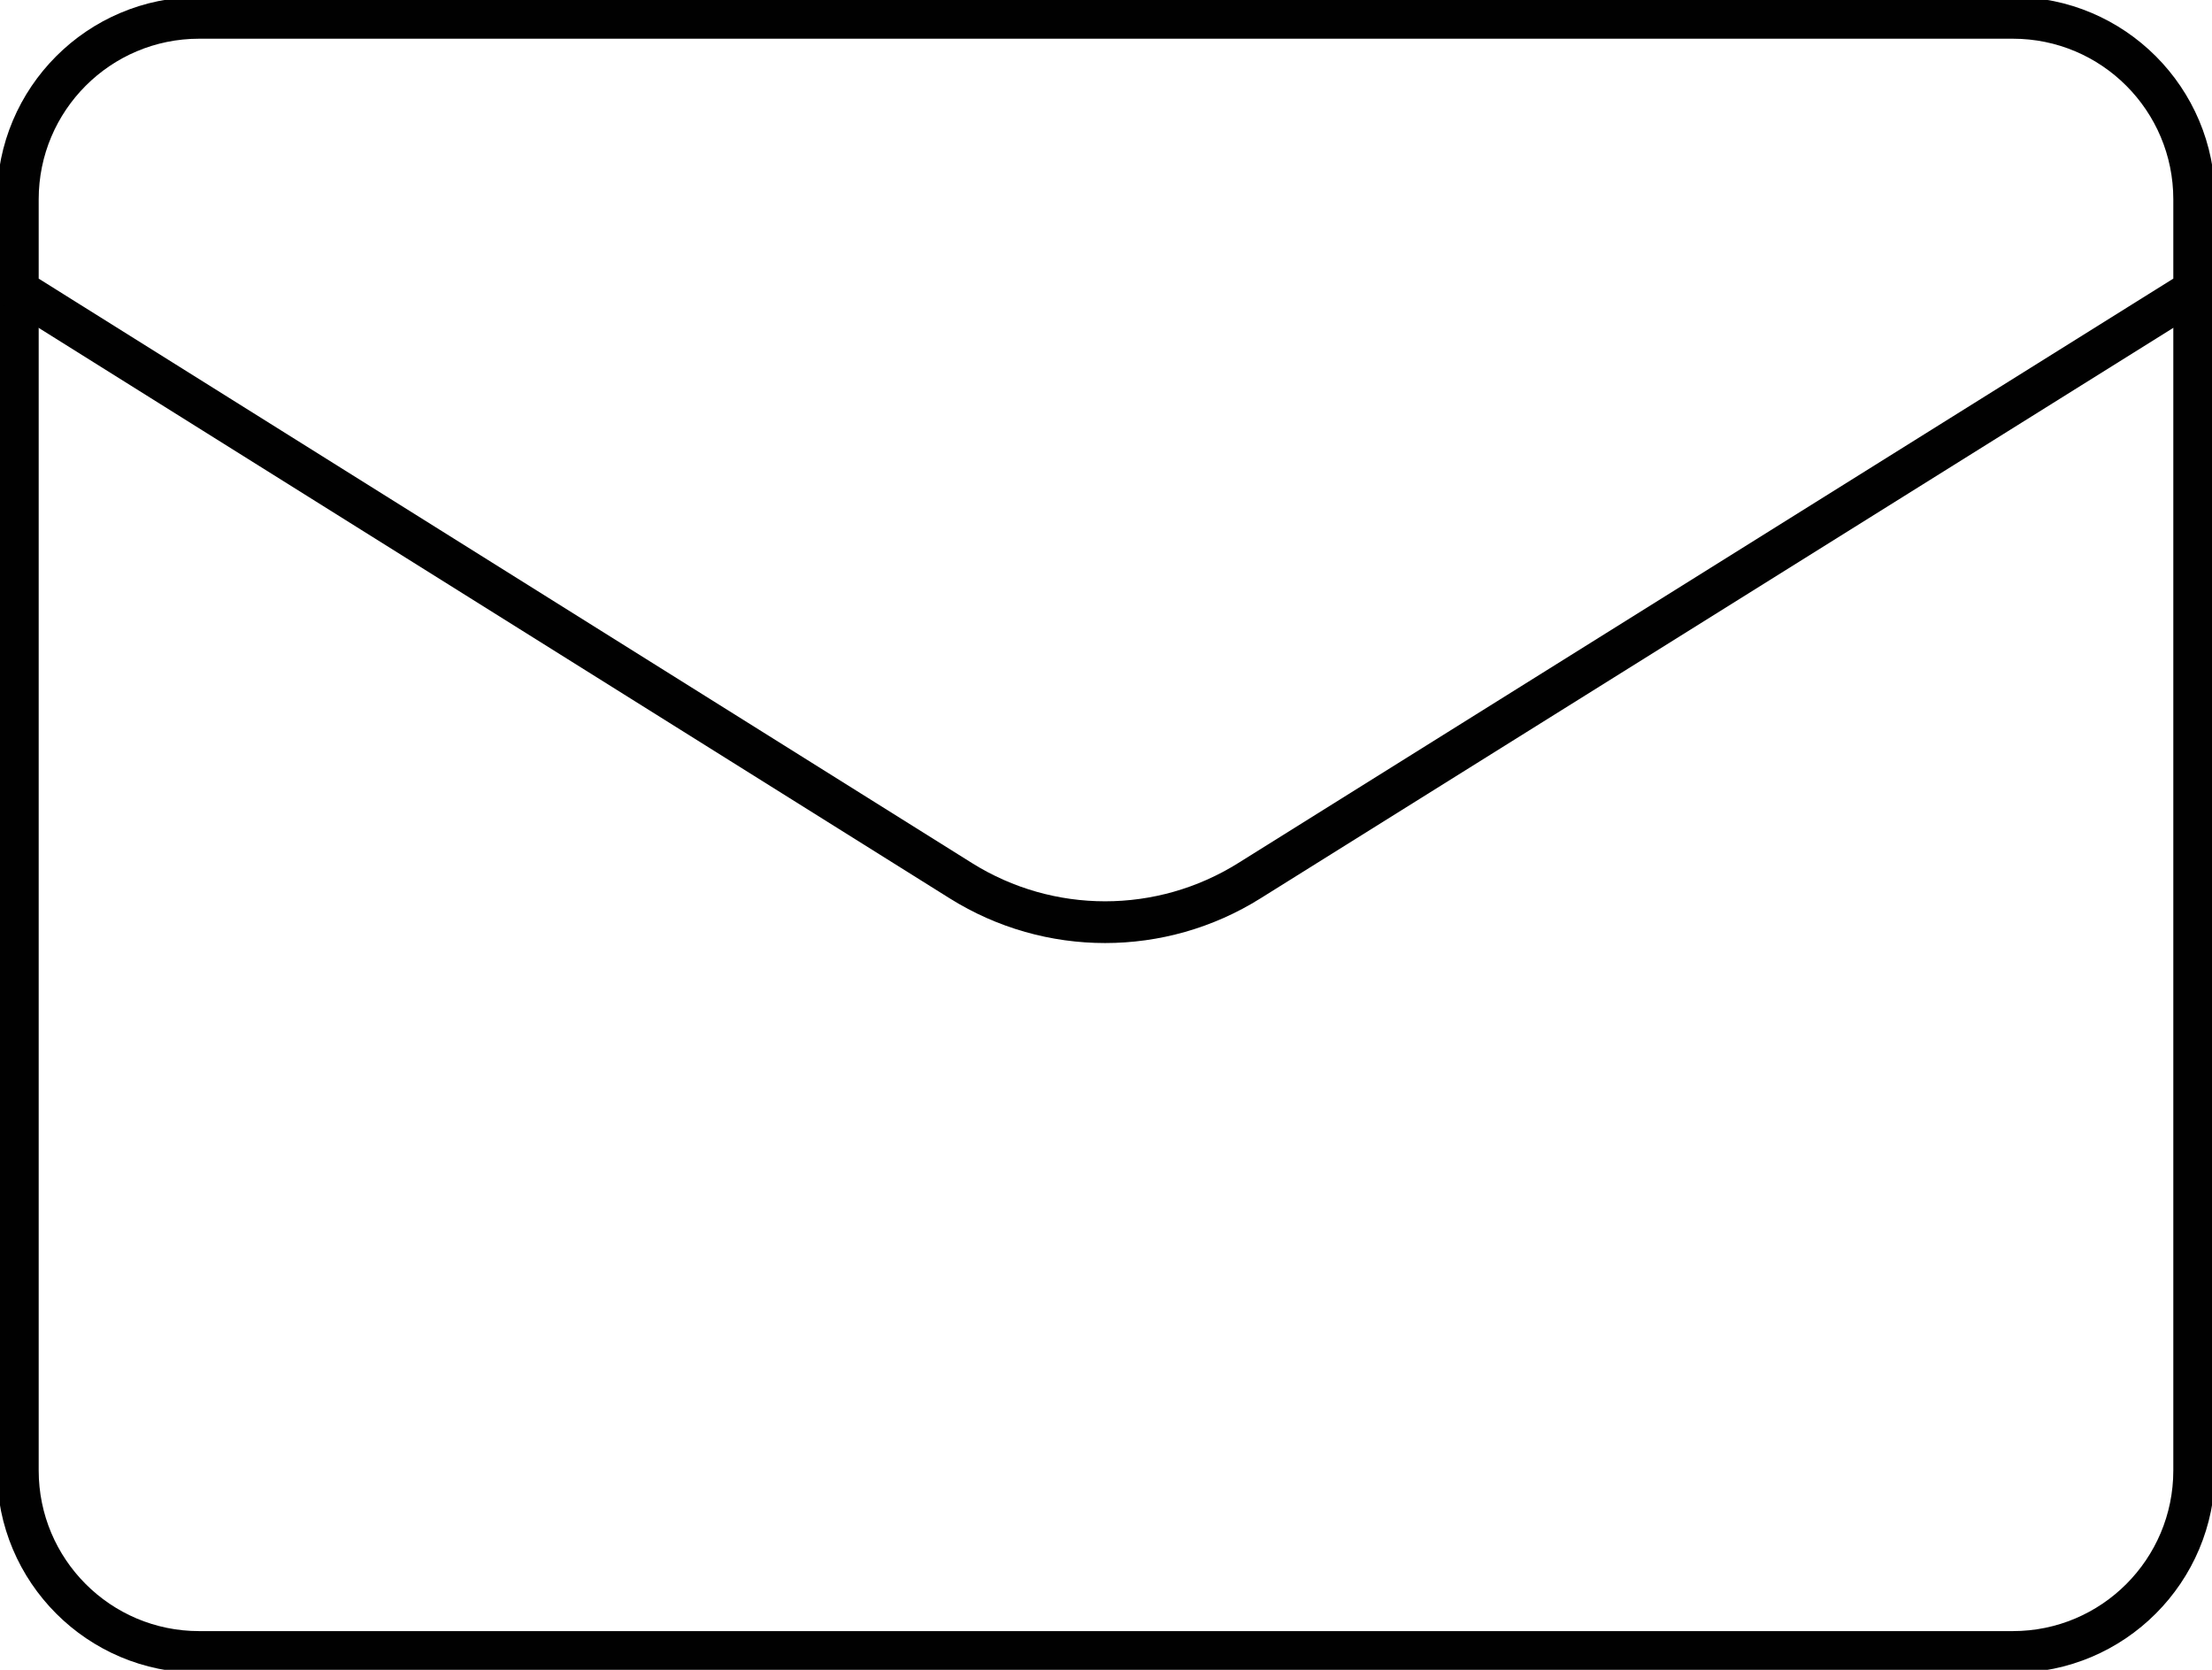 <svg width="159" height="120" viewBox="0 0 159 120" fill="none" xmlns="http://www.w3.org/2000/svg">
<g clip-path="url(#clip0_1403_86994)">
<path d="M157.719 20.854V105.67C157.719 112.878 151.884 118.718 144.683 118.718H14.317C7.116 118.718 1.281 112.878 1.281 105.67V20.854" stroke="#010101" stroke-width="3" stroke-linecap="round" stroke-linejoin="round"/>
<path d="M157.719 20.854V14.33C157.719 7.122 151.884 1.282 144.683 1.282H14.317C7.116 1.282 1.281 7.122 1.281 14.33V20.854L69.074 63.296C75.412 67.263 83.459 67.263 89.798 63.296L157.719 20.854Z" stroke="#010101" stroke-width="3" stroke-linecap="round" stroke-linejoin="round"/>
</g>
<defs>
<clipPath id="clip0_1403_86994">
<rect width="159" height="120" fill="white"/>
</clipPath>
</defs>
</svg>
